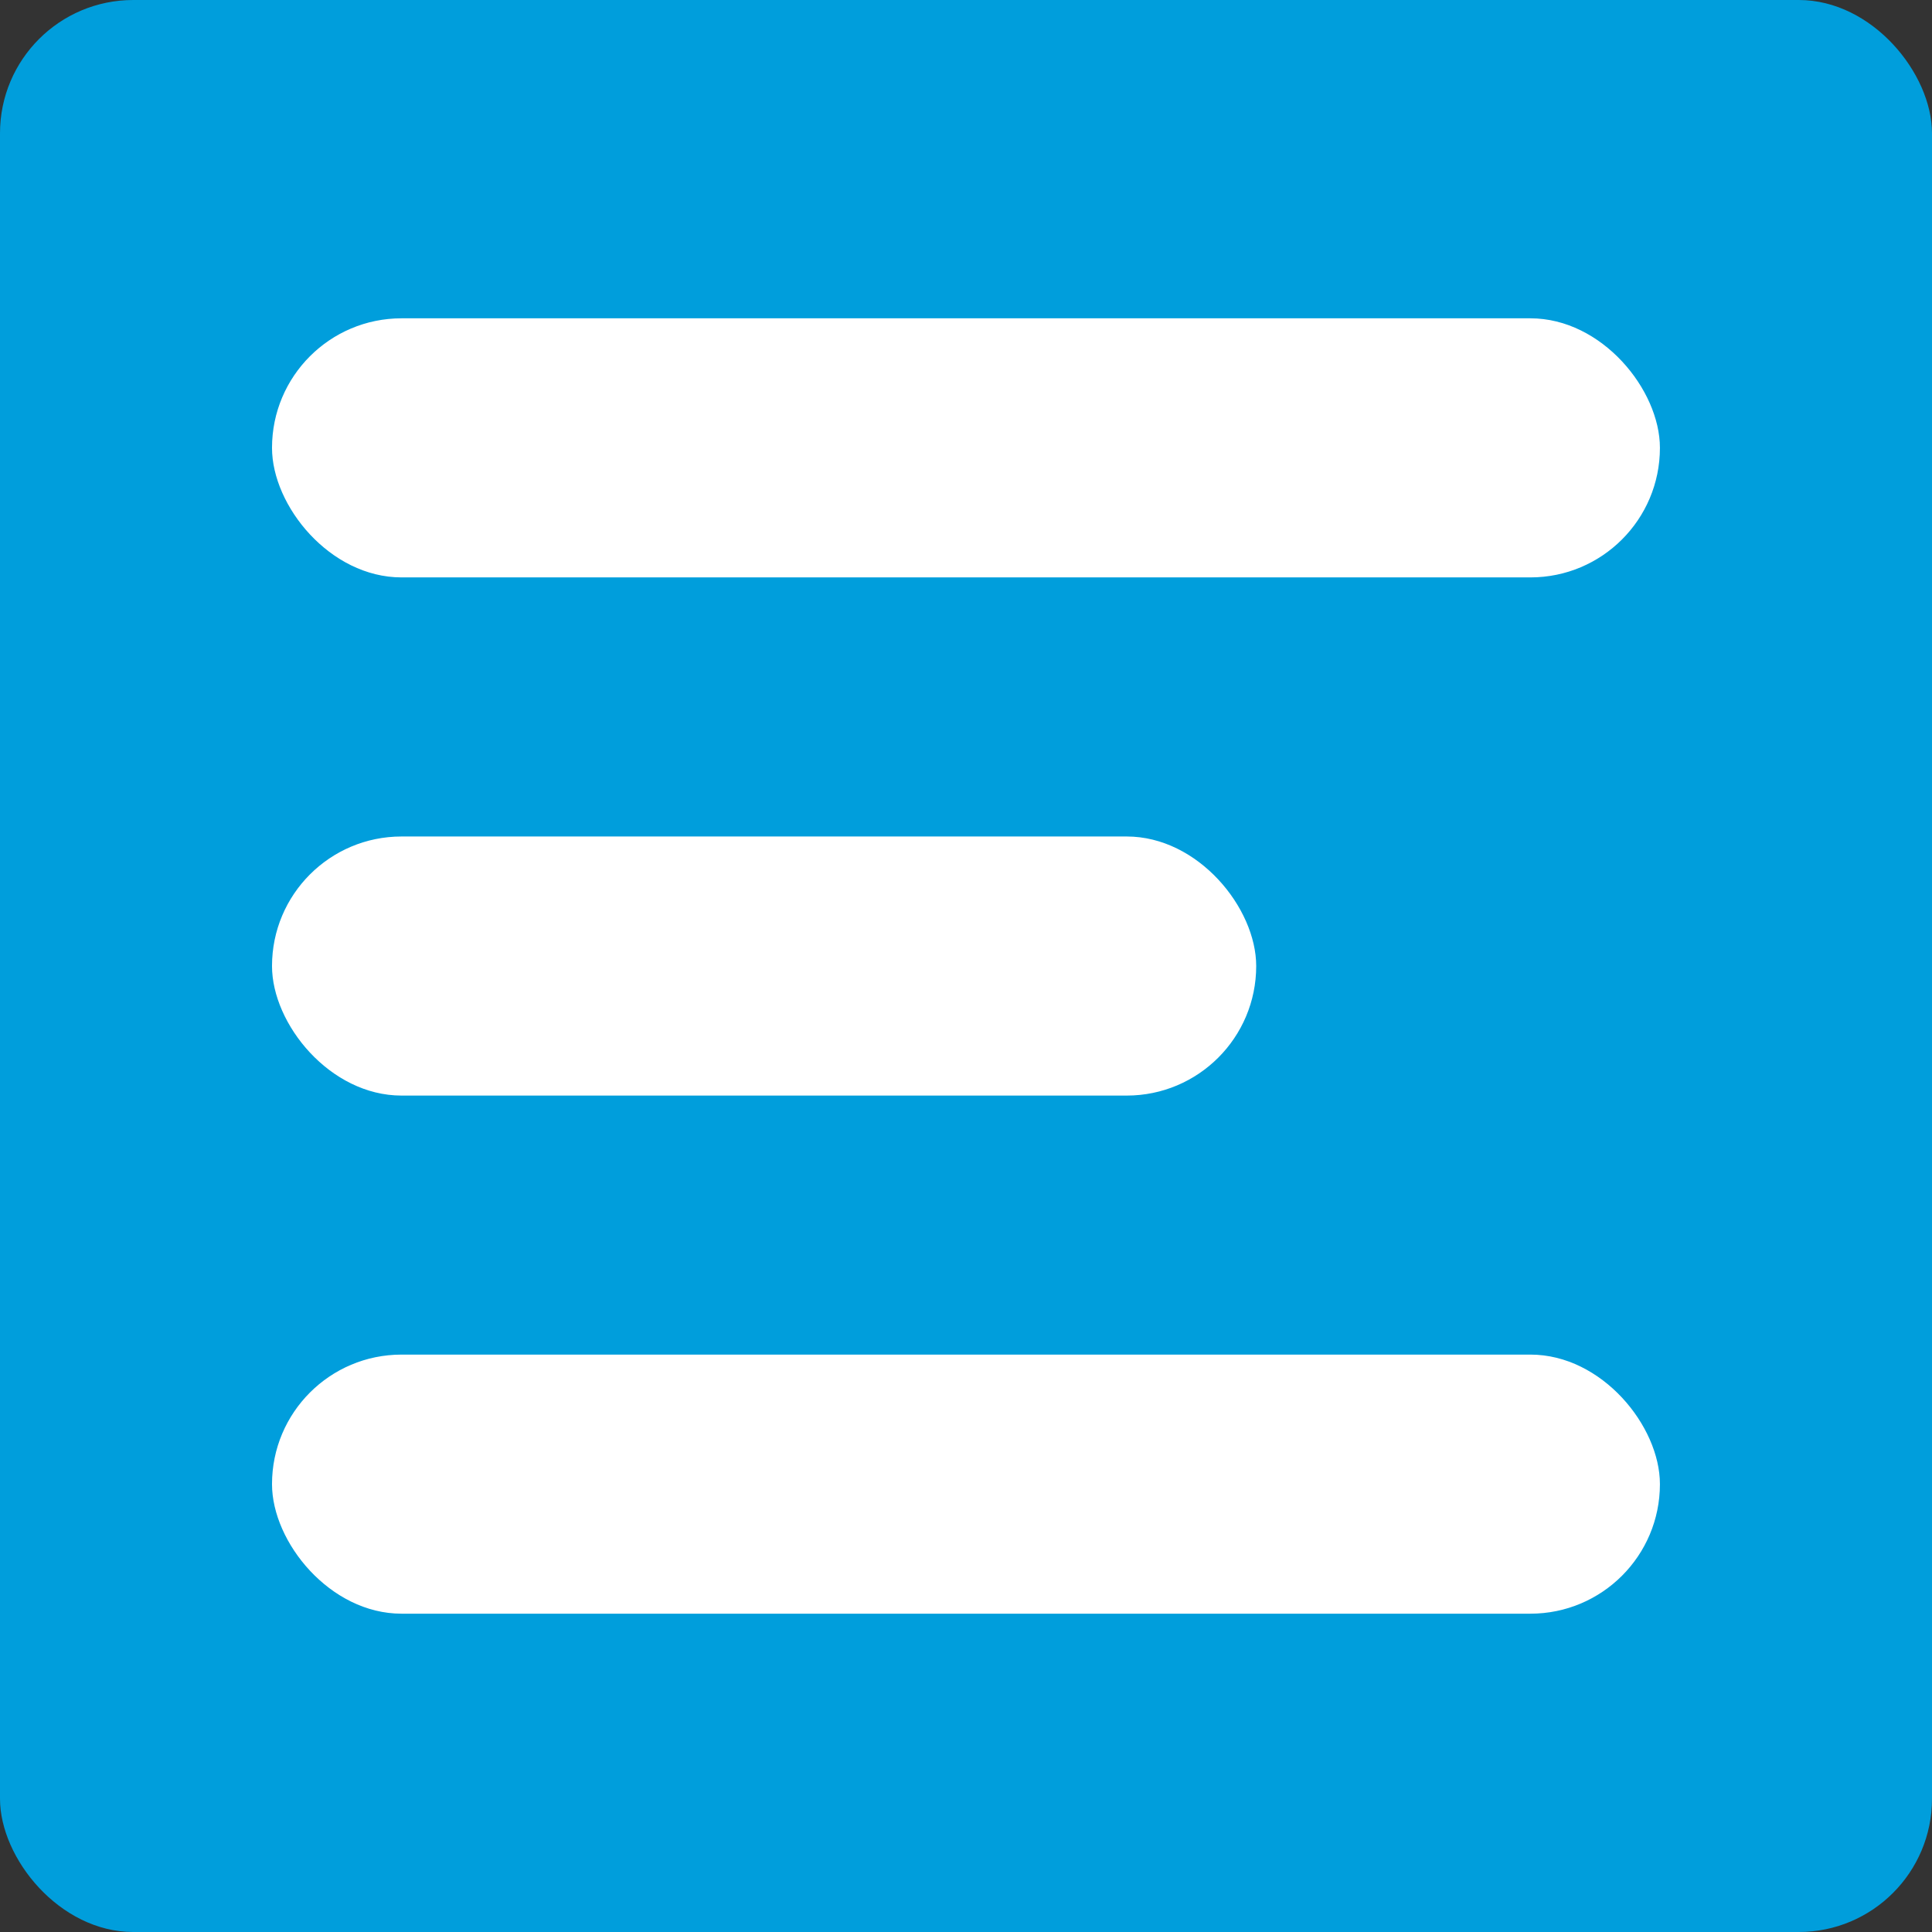 <svg width="29" height="29" viewBox="0 0 29 29" fill="none" xmlns="http://www.w3.org/2000/svg">
<rect x="0" y="0" width="29" height="29" fill="#333333" stroke="none"/>
<rect width="29" height="29" rx="2" fill="#009EDC"/>
<rect x="4.083" y="4.778" width="20.833" height="3.889" rx="1.944" fill="white"/>
<rect x="4.083" y="12.556" width="14.773" height="3.889" rx="1.944" fill="white"/>
<rect x="4.083" y="20.333" width="20.833" height="3.889" rx="1.944" fill="white"/>
</svg>
